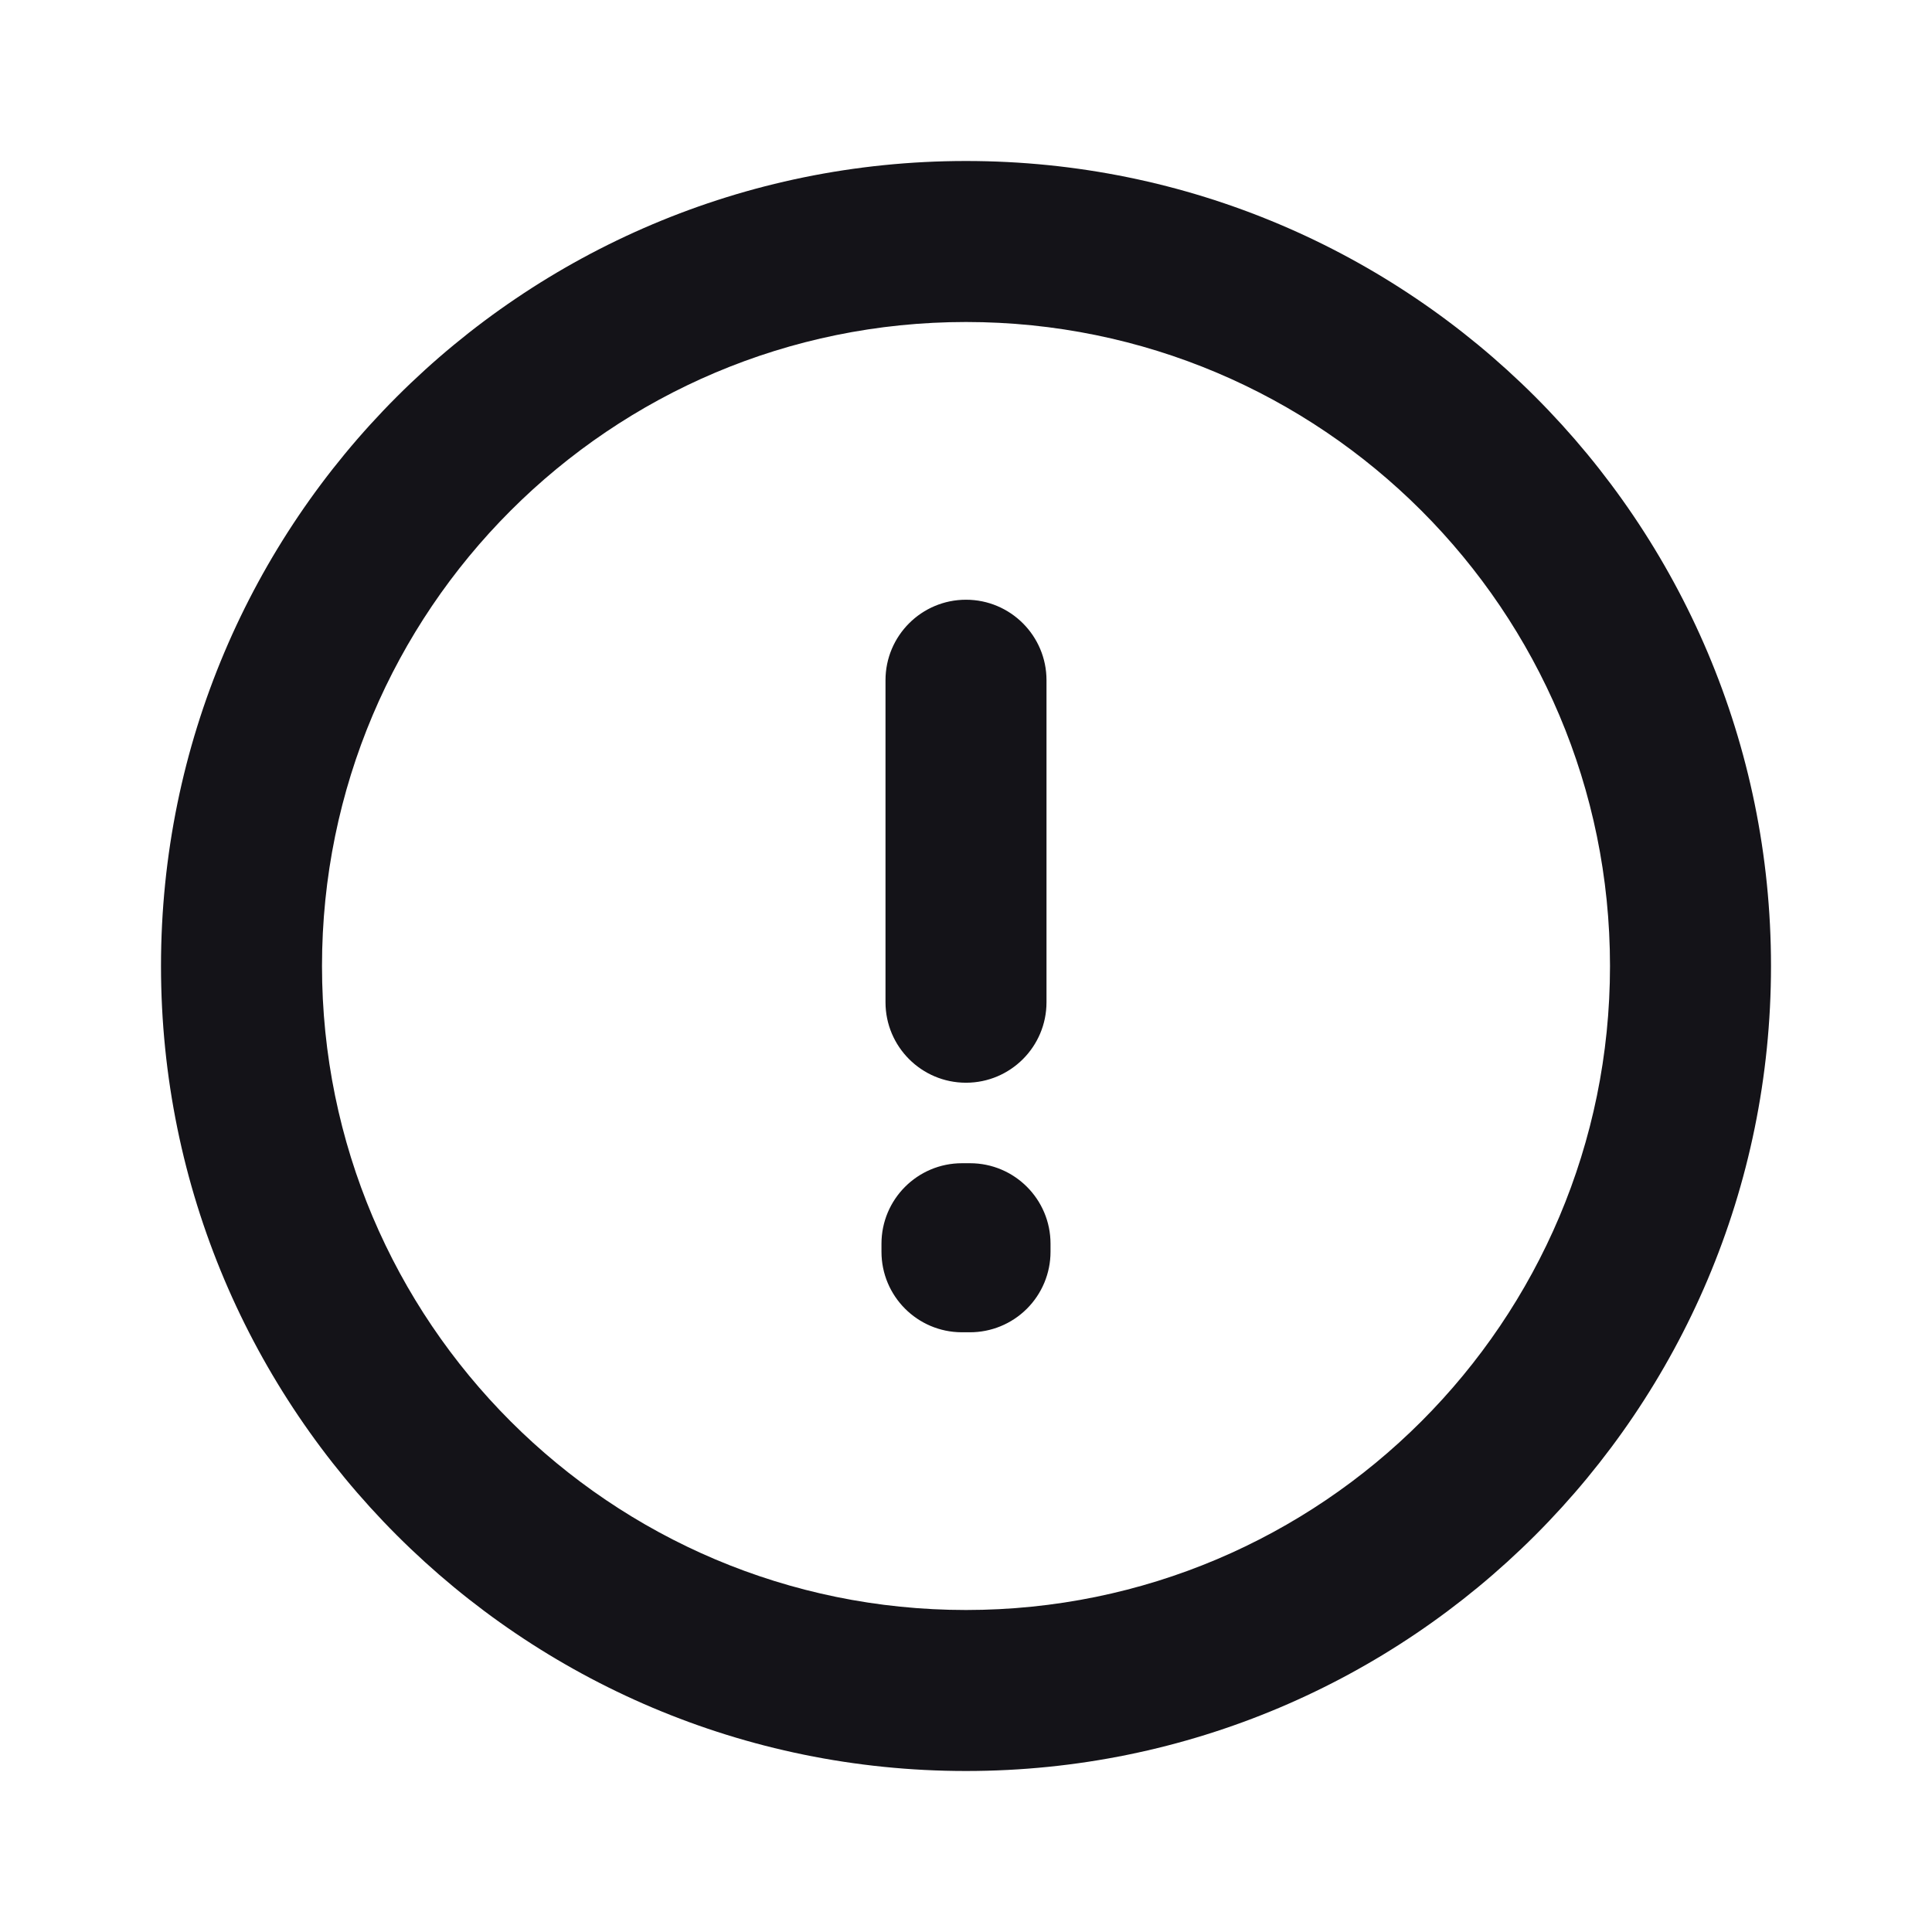 <svg width="24" height="24" viewBox="0 0 24 24" fill="none" xmlns="http://www.w3.org/2000/svg">
<path fill-rule="evenodd" clip-rule="evenodd" d="M12 4C7.582 4 4 7.582 4 12C4 16.418 7.582 20 12 20C16.418 20 20 16.418 20 12C20 7.582 16.418 4 12 4ZM2 12C2 6.477 6.477 2 12 2C17.523 2 22 6.477 22 12C22 17.523 17.523 22 12 22C6.477 22 2 17.523 2 12ZM12 7.45C12.552 7.45 13 7.898 13 8.45V12.45C13 13.002 12.552 13.45 12 13.45C11.448 13.45 11 13.002 11 12.45V8.45C11 7.898 11.448 7.45 12 7.45ZM10.95 15.45C10.95 14.898 11.398 14.45 11.95 14.45H12.05C12.602 14.45 13.05 14.898 13.05 15.45V15.55C13.05 15.816 12.944 16.071 12.755 16.259C12.567 16.446 12.312 16.551 12.046 16.55L11.946 16.55C11.396 16.548 10.95 16.101 10.95 15.55V15.45Z" fill="#141318"/>
</svg>
